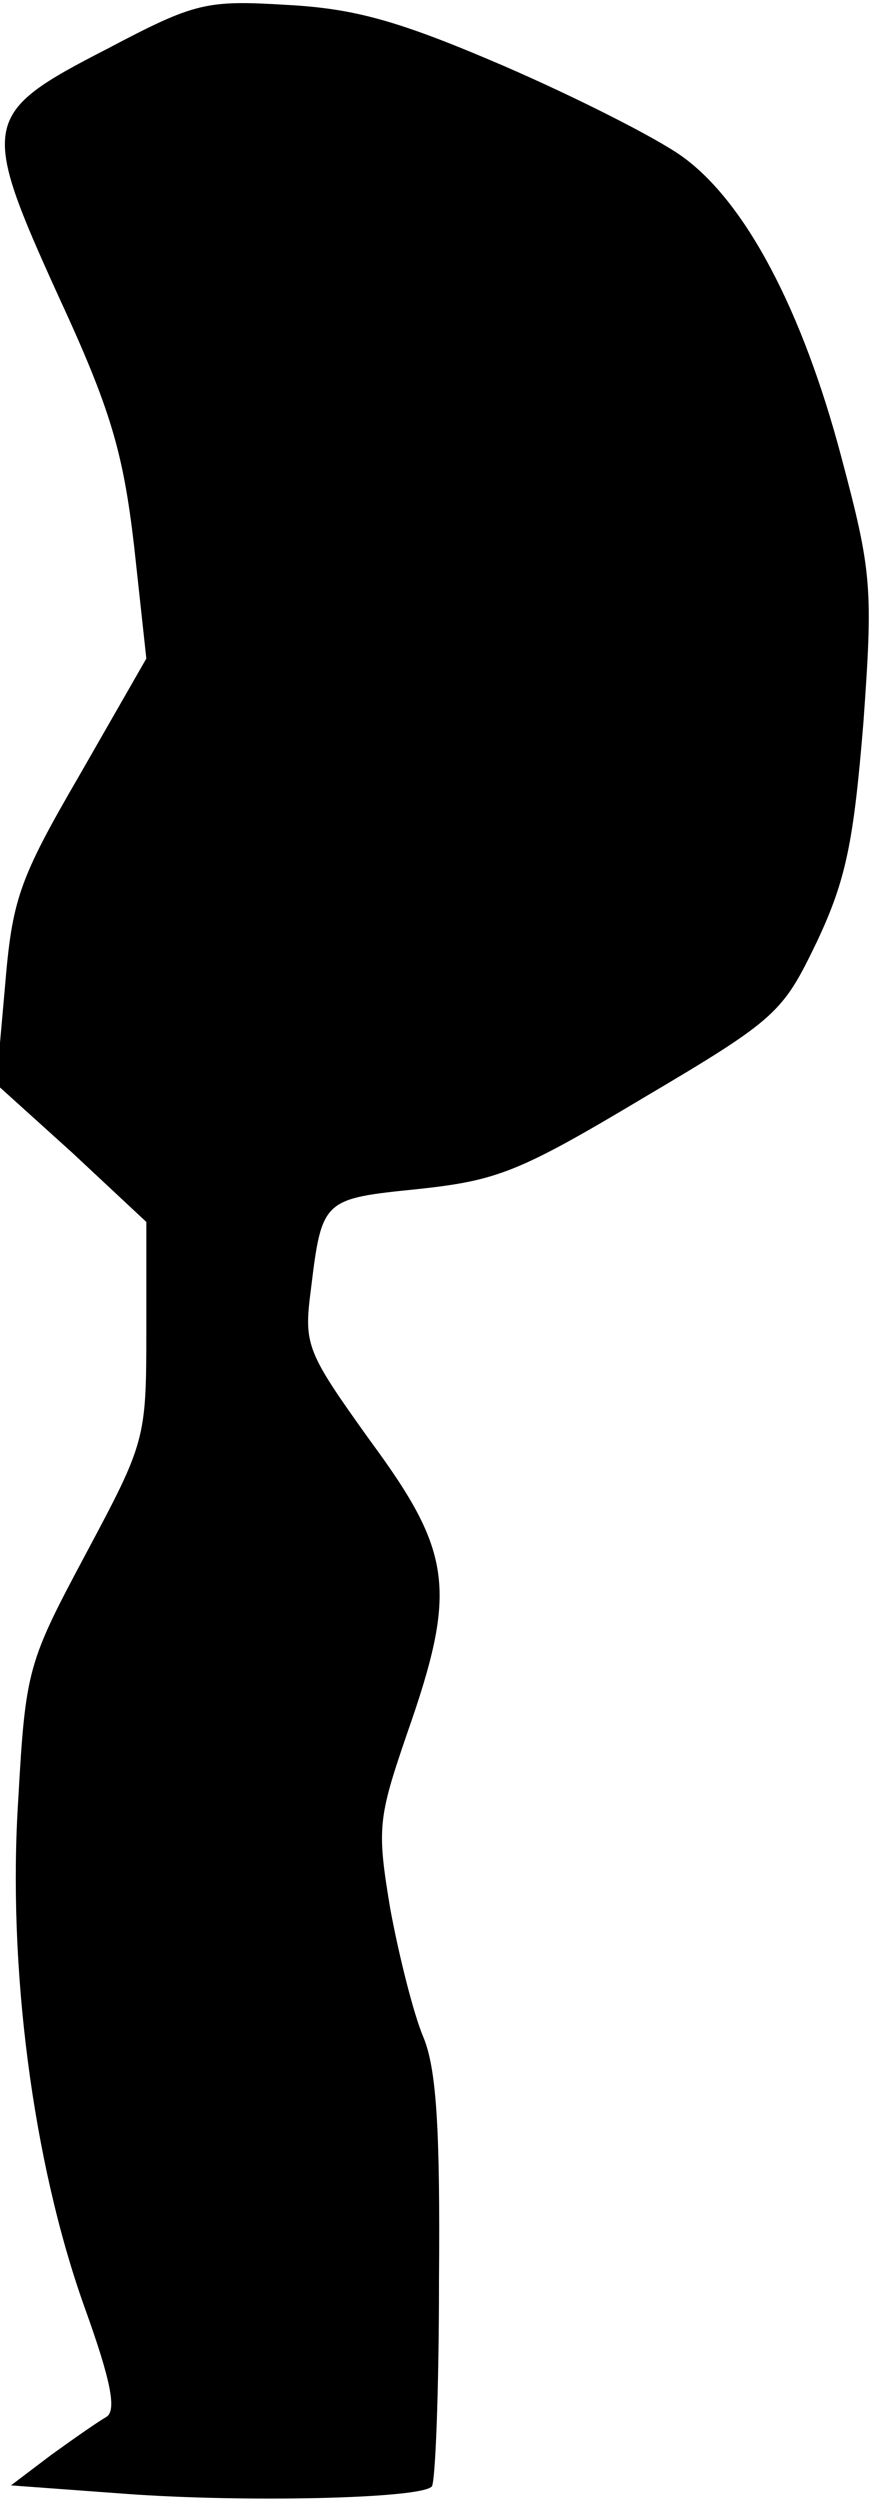 <?xml version="1.0" standalone="no"?>
<!DOCTYPE svg PUBLIC "-//W3C//DTD SVG 20010904//EN"
 "http://www.w3.org/TR/2001/REC-SVG-20010904/DTD/svg10.dtd">
<svg version="1.0" xmlns="http://www.w3.org/2000/svg"
 width="72pt" height="205pt" viewBox="0 0 72 205"
 preserveAspectRatio="xMidYMid meet">
<g transform="translate(0,205) scale(0.1,-0.1)"
fill="#000000" stroke="none">
<path fill="#000000" stroke="none" d="M88 2010 c-103 -53 -105 -60 -40 -203
43 -93 53 -128 62 -205 l10 -92 -55 -96 c-50 -86 -55 -102 -61 -174 l-7 -79
62 -56 61 -57 0 -90 c0 -88 -1 -91 -49 -181 -48 -90 -50 -95 -56 -202 -9 -138
12 -298 54 -416 22 -61 27 -86 18 -91 -7 -4 -27 -18 -45 -31 l-33 -25 95 -7
c96 -7 240 -4 250 6 3 2 6 79 6 169 1 124 -2 174 -13 200 -8 19 -20 67 -27
105 -11 66 -10 74 14 144 41 117 37 148 -30 239 -53 74 -55 79 -49 125 9 74
10 74 88 82 65 7 83 14 185 75 110 65 114 70 142 128 24 51 30 82 38 179 8
111 7 124 -18 218 -32 121 -79 210 -131 247 -21 15 -86 48 -146 74 -86 37
-122 47 -178 50 -66 4 -75 2 -147 -36z"/>
</g>
</svg>
